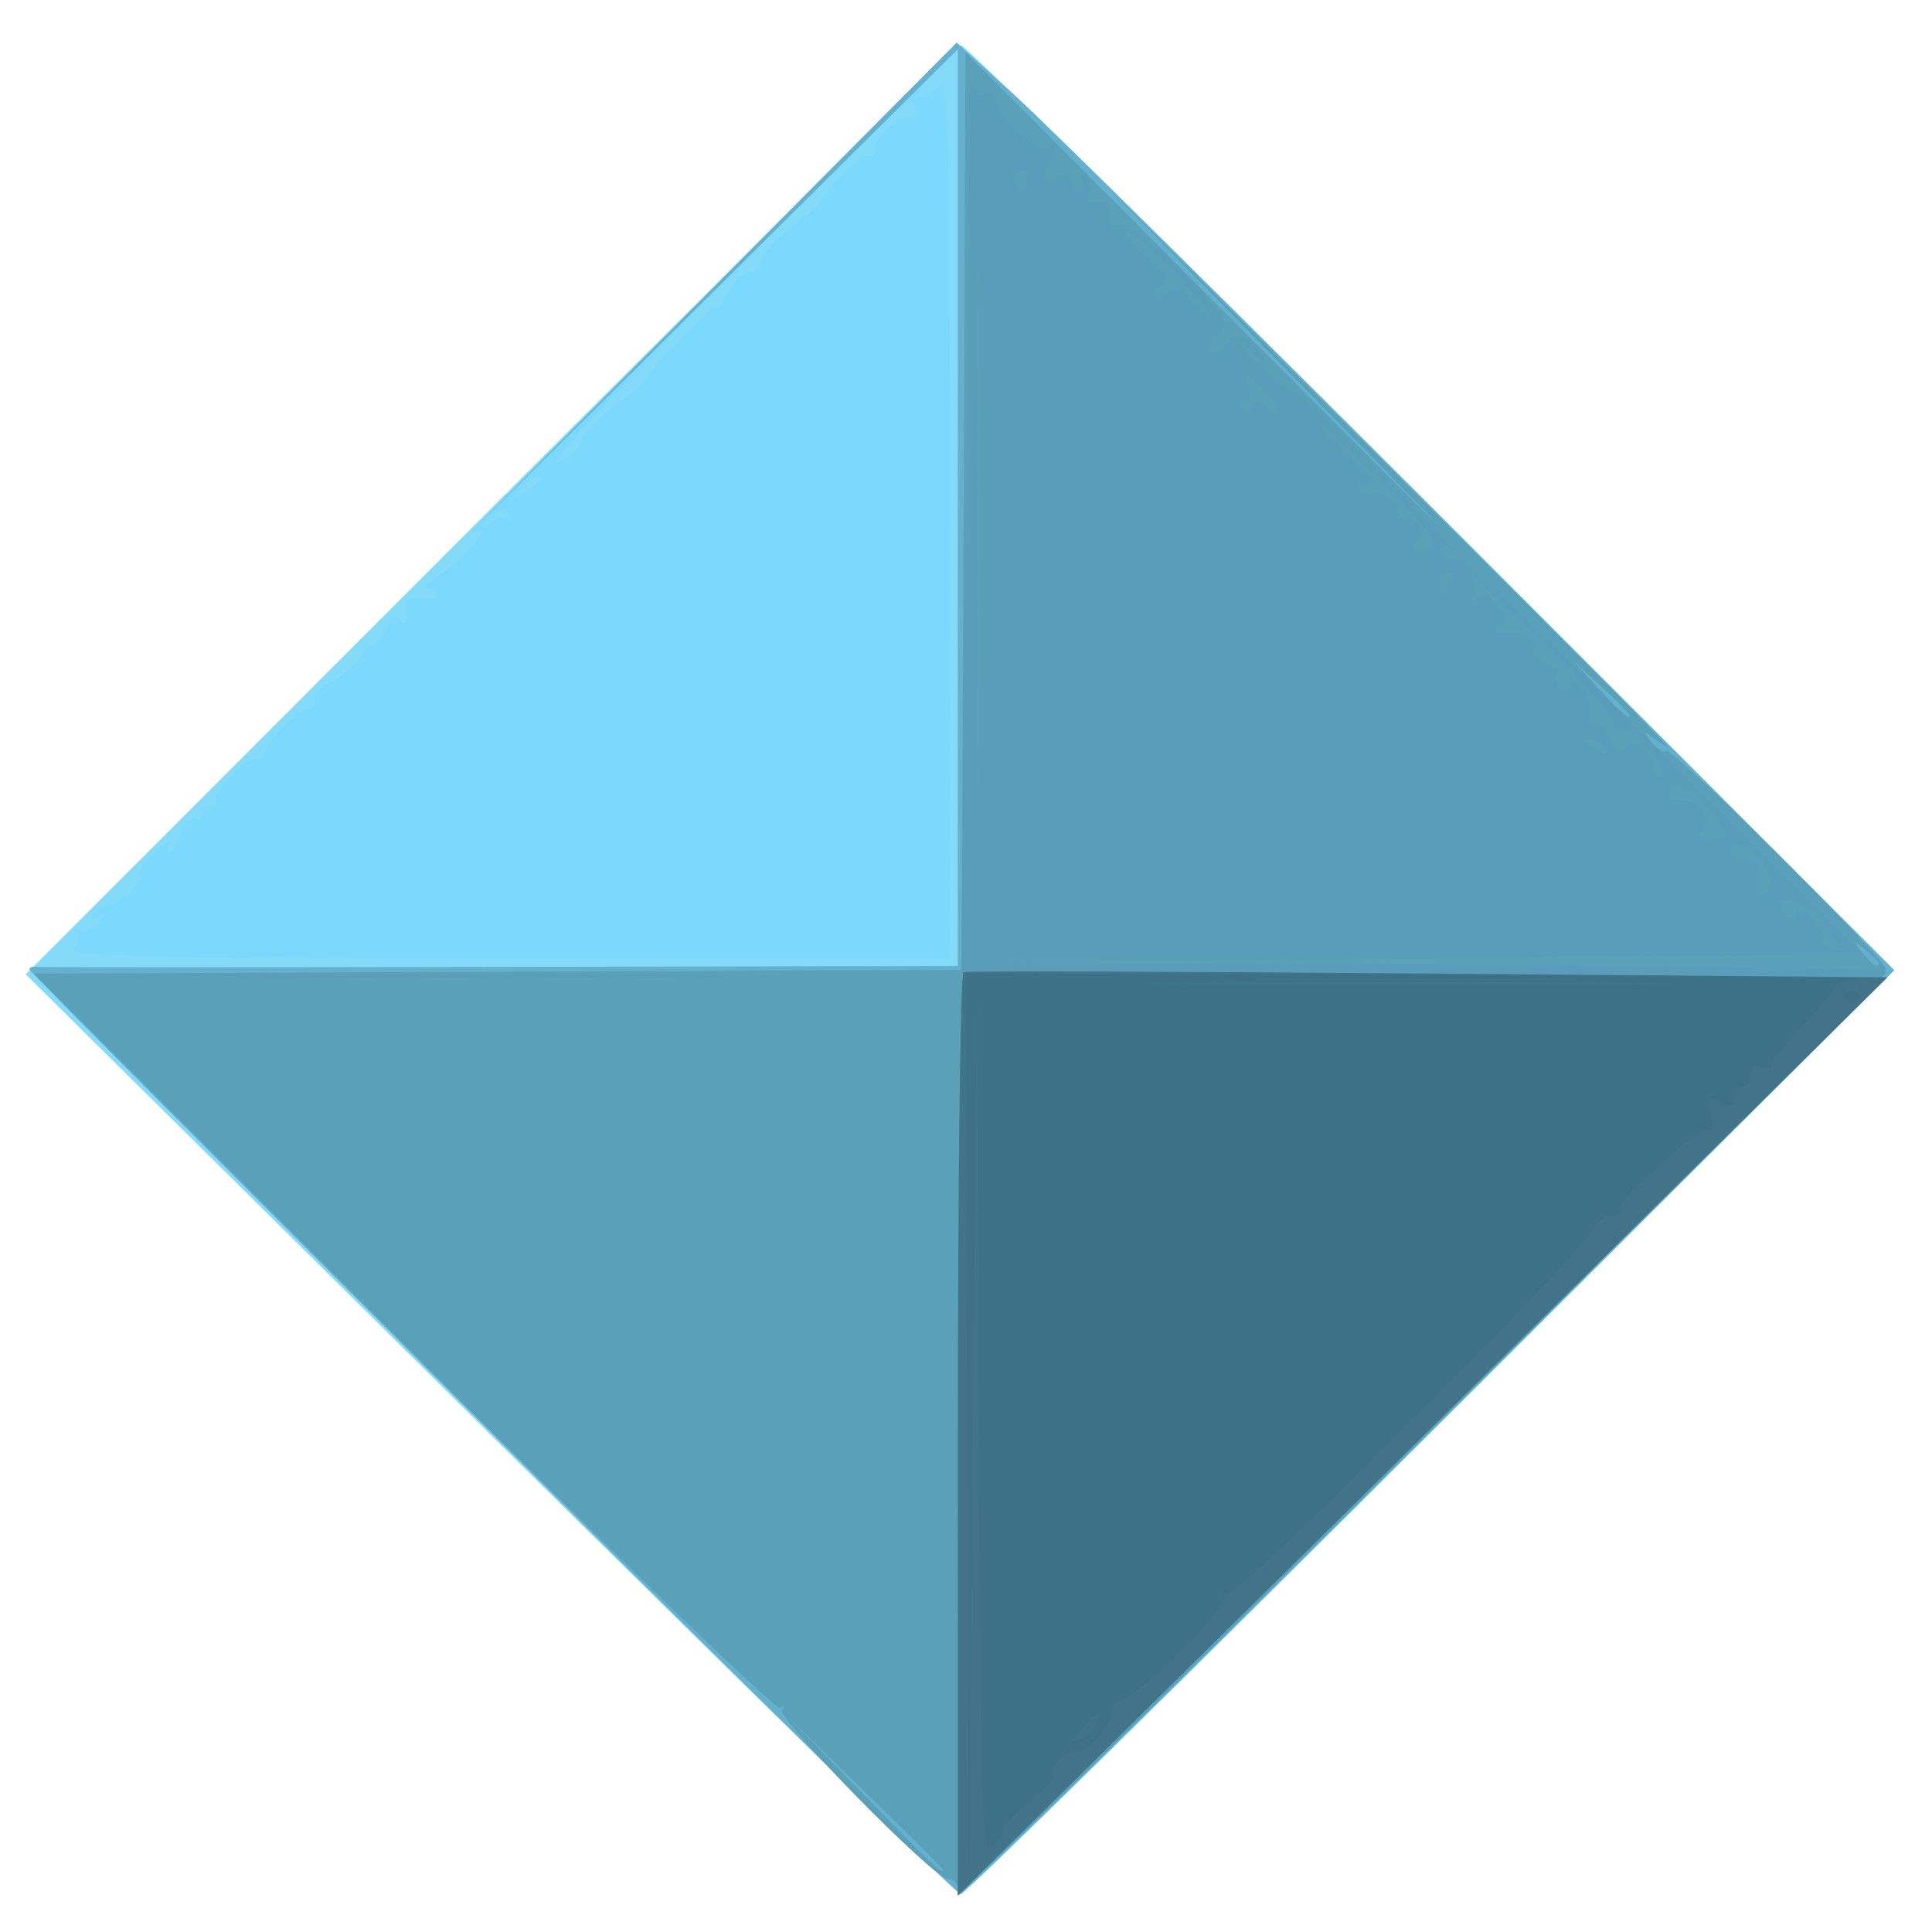 <?xml version="1.0" encoding="UTF-8"?>
<svg width="341.33" height="341.33" version="1.1" viewBox="0 0 341.333 341.333" xmlns="http://www.w3.org/2000/svg">
 <g transform="translate(-1.446)" stroke-width="1.333">
  <path d="m88 253.34-82-81.201 81.996-82.071c45.098-45.139 82.56-82.071 83.248-82.071s38.057 36.75 83.041 81.667l81.789 81.667-81.771 81.667c-44.974 44.917-82.341 81.639-83.037 81.606s-38.166-36.601-83.266-81.262z" fill="#84daf9"/>
  <path d="m88.333 253.25c-44.917-44.73-81.667-81.61-81.667-81.956s0.45-0.558 1-0.472c0.55 0.087 37.45 0.087 82 0l81-0.158v-161.83l-4.065 3.894c-2.236 2.142-3.398 4.117-2.582 4.389 0.816 0.272 2.326-0.618 3.356-1.978 1.615-2.133 1.879 8.299 1.915 75.861l0.042 78.333h-78.163c-65.238 0-77.918-0.296-76.678-1.789 0.817-0.984 1.04-2.28 0.497-2.88-0.544-0.6-0.306-0.702 0.527-0.225 0.834 0.476 2.334-0.143 3.333-1.375 1.544-1.904 1.536-2.072-0.055-1.113-1.271 0.766-1.567 0.634-0.921-0.411 0.523-0.847 1.723-1.539 2.666-1.539 1.975 0 6.464-4.553 5.47-5.547-0.365-0.365 0.93-2.117 2.879-3.892s3.111-2.478 2.583-1.561c-0.528 0.917-0.61 1.667-0.182 1.667s1.362-1.536 2.076-3.414c0.714-1.877 1.914-3.033 2.667-2.568 0.753 0.465 1.204 0.051 1.002-0.92-0.203-0.978 0.526-1.567 1.634-1.321 1.1 0.244 1.542-0.014 0.981-0.574-1.267-1.267 5.669-8.704 7.223-7.744 0.621 0.384 1.129 0.093 1.129-0.645 0-1.897 5.999-8.147 7.82-8.147 0.833 0 1.364-0.701 1.18-1.558-0.183-0.857 0.913-2.211 2.437-3.009 4.077-2.135 7.238-5.633 6.166-6.822-0.515-0.572-0.189-0.609 0.724-0.084 1.045 0.601 2.243-0.322 3.231-2.491 1.136-2.493 1.869-2.975 2.652-1.742 0.73 1.151 1.088 0.679 1.102-1.451 0.016-2.495 0.578-3.01 2.687-2.458 1.467 0.384 2.667 0.154 2.667-0.511s-0.75-1.227-1.667-1.249c-0.917-0.022-0.487-0.725 0.955-1.561 4.992-2.895 11.791-10.913 7.045-8.308-0.917 0.503 17.938-18.765 41.9-42.819l43.567-43.734 10.433 9.479c5.738 5.213 43.002 42.089 82.809 81.945l72.376 72.466-81.897 81.619c-45.043 44.891-82.412 81.6-83.043 81.576-0.63-0.024-37.896-36.641-82.813-81.371zm3.003-161.57c0.6 0.544 0.641 0.209 0.092-0.743-0.77-1.334-1.431-1.373-2.88-0.17-1.035 0.859-1.881 1.861-1.881 2.228s0.805-0.002 1.789-0.818c0.984-0.817 2.28-1.04 2.88-0.497zm5.413-7.374c-0.447-0.447-1.848 0.272-3.114 1.597-2.2 2.304-2.164 2.339 0.813 0.813 1.713-0.878 2.748-1.963 2.302-2.41zm7.21-6.154c0.598-1.55 3.538-4.618 6.533-6.818s5.459-4.363 5.476-4.806c0.048-1.231 12.024-13.294 12.085-12.173 0.029 0.539 0.949-0.67 2.043-2.687 1.094-2.017 2.87-3.667 3.947-3.667 1.077 0 1.957-0.869 1.957-1.932s2.25-3.613 5-5.667c2.75-2.054 5.23-4.273 5.51-4.932 1.102-2.585 7.796-8.719 8.618-7.897 0.48 0.48 0.872-0.094 0.872-1.275 0-2.411 5.17-6.556 6.869-5.506 0.605 0.374 0.743-0.251 0.307-1.389-0.437-1.138-0.884-2.069-0.995-2.069-0.11 0-14.867 14.675-32.793 32.612-19.157 19.169-31.34 32.285-29.554 31.818 1.671-0.437 3.527-2.062 4.125-3.612z" fill="#7cd9fd"/>
  <path d="m88.333 253.25c-44.917-44.73-81.667-81.61-81.667-81.956s0.45-0.558 1-0.472c0.55 0.087 37.45 0.087 82 0l81-0.158v-161.98l-43.667 43.323-43.667 43.323 43.567-43.895 43.567-43.895 10.433 9.479c5.738 5.213 43.002 42.089 82.809 81.945l72.376 72.466-81.897 81.619c-45.043 44.891-82.412 81.6-83.043 81.576-0.63-0.024-37.896-36.641-82.813-81.371z" fill="#65b0cd"/>
  <path d="m170.67 333.65c0-0.906-0.76-1.647-1.689-1.647-2.52 0-30.569-28.614-29.355-29.947 0.575-0.631 0.404-0.784-0.378-0.339-0.782 0.445-30.764-28.555-66.626-64.443l-65.203-65.251 81.959-0.344 81.959-0.344 0.344-81.035 0.344-81.035 52.323 52.448c36.985 37.074 40.598 40.504 12.324 11.702l-39.999-40.746 49.666 49.327c27.316 27.13 49.666 49.553 49.666 49.83s-1.05-0.32-2.333-1.327c-2.122-1.664-2.165-1.615-0.477 0.536 1.021 1.301 2.192 2.03 2.603 1.619 0.932-0.932 38.874 36.811 38.874 38.669 0 0.746-29.25 30.457-65 66.025-87.071 86.628-99 98.231-99 96.301zm-2.667-3.338c0-0.197-6.15-6.347-13.667-13.667l-13.667-13.308 13.308 13.667c12.361 12.694 14.025 14.273 14.025 13.308zm165.33-160.15c0-0.277-1.05-1.327-2.333-2.333-2.115-1.659-2.162-1.611-0.503 0.503 1.742 2.221 2.837 2.927 2.837 1.83zm-44-43.902c0-0.223-2.25-2.473-5-5l-5-4.595 4.595 5c4.277 4.654 5.405 5.613 5.405 4.595z" fill="#5aa0b9"/>
  <path d="m170.67 292.46c1e-3 -64.33 1.856-281.54 2.376-278.2 0.297 1.905 1.125 2.67 2.373 2.191 1.112-0.427 1.917 0.059 1.917 1.158 0 2.67 7.485 9.534 9.225 8.459 1.792-1.108 1.839 0.033 0.131 3.223-1.1 2.056-0.887 2.337 1.333 1.757 1.47-0.384 2.644-0.031 2.644 0.798 0 0.819 0.635 1.489 1.412 1.489 0.777 0 0.984-0.693 0.461-1.539-0.576-0.932-0.367-1.178 0.53-0.624 0.815 0.503 1.126 1.841 0.692 2.973-0.566 1.475-0.078 1.935 1.725 1.624 1.836-0.316 2.397 0.245 2.081 2.081-0.298 1.731 0.163 2.286 1.481 1.78 1.186-0.455 5.322 2.699 10.869 8.289 8.418 8.483 8.819 9.159 6.693 11.284-1.243 1.243-1.918 2.603-1.499 3.023 0.419 0.419 1.762-0.238 2.984-1.46 2.074-2.074 2.387-2.072 4.699 0.019 1.362 1.233 2.205 2.681 1.873 3.218-0.705 1.141 3.916 5.64 4.842 4.714 0.344-0.344 7.195 6.035 15.225 14.175 8.03 8.14 13.85 14.385 12.933 13.877-0.917-0.508-1.667-0.288-1.667 0.489 0 1.301 1.759 1.872 3.324 1.079 0.361-0.183 16.566 15.567 36.01 35l35.353 35.333-79.01 0.683-79.01 0.683 81 0.317c44.55 0.175 81 0.819 81 1.432 0 0.613-36.9 37.57-82 82.127l-82 81.013zm3.665-236.79c-0.207-20.717-0.376-3.767-0.376 37.667 0 41.433 0.169 58.383 0.376 37.667 0.207-20.717 0.207-54.617 0-75.333zm151.12 109.89c-1.644-3.072-5.153-6.023-7.588-6.381-2.148-0.315-2.509 1.602-0.532 2.824 0.733 0.453 1.333 0.096 1.333-0.795 0-1.011 0.989-0.723 2.635 0.766 1.449 1.312 2.346 2.853 1.992 3.426-0.526 0.85 0.69 1.833 3.087 2.497 0.209 0.058-0.208-0.994-0.927-2.338zm-11.297-10.094c-0.417-2.838-3.571-6.129-5.875-6.129-1.923 0-1.111 1.976 0.83 2.02 2.418 0.056 3.894 2.281 3.22 4.856-0.483 1.847-0.243 2.559 0.673 1.993 0.784-0.484 1.302-1.718 1.152-2.741zm-8.276-9.129c-3.233-5.71-9.88-9.971-9.88-6.333 0 0.733 1.127 1.333 2.503 1.333 3.547 0 5.882 3.081 3.865 5.098-1.202 1.202-0.865 1.568 1.444 1.568 2.024 0 2.703-0.547 2.068-1.667zm-10.667-10.667c-2.007-3.545-6.321-7.552-7.407-6.88-0.627 0.387-1.139-0.092-1.139-1.066 0-0.974-6.141-7.759-13.646-15.079-7.505-7.32-12.952-12.485-12.104-11.479 0.848 1.006 1.232 2.806 0.854 4-0.482 1.521-0.333 1.681 0.499 0.532 0.892-1.231 1.785-0.94 3.593 1.172 1.974 2.306 2.083 3.039 0.605 4.087-1.337 0.949-1.104 1.128 0.905 0.697 2.796-0.6 6.463 2.069 4.939 3.593-0.474 0.474 0.421 1.197 1.988 1.607 1.627 0.425 2.564 1.489 2.184 2.479-0.366 0.954-0.024 2.13 0.759 2.614 0.783 0.484 1.424 0.171 1.424-0.695 0-1.143 0.574-1.099 2.093 0.162 1.151 0.955 1.807 2.829 1.458 4.165-0.349 1.336-0.119 2.11 0.511 1.72 0.63-0.389 1.986 0.895 3.013 2.855 1.251 2.387 2.191 3.039 2.849 1.975 1.217-1.97 4.744 0.536 4.744 3.371 0 1.01 0.635 1.837 1.412 1.837 0.777 0 0.987-0.75 0.468-1.667zm-10.547-3.667c-0.453-0.733-1.539-1.324-2.412-1.313-0.954 0.012-0.79 0.536 0.412 1.313 2.562 1.655 3.023 1.655 2 0zm-26.667-29.333c0.453-0.733 0.189-1.333-0.588-1.333-0.777 0-1.412 0.6-1.412 1.333s0.265 1.333 0.588 1.333 0.959-0.6 1.412-1.333zm-3.7-6.412c1.112-0.706-2.716-5.277-11.988-14.313-7.492-7.301-10.627-9.993-6.967-5.981 3.66 4.012 7.254 7.753 7.988 8.313 0.835 0.637 0.71 1.026-0.333 1.039-0.917 0.011-1.667 0.602-1.667 1.312s0.885 0.952 1.966 0.537c2.302-0.883 6.342 2.649 4.971 4.346-0.515 0.637-0.392 0.714 0.274 0.17 0.666-0.544 2.023-0.314 3.016 0.51 1.364 1.132 1.436 1.944 0.293 3.322-1.64 1.976-0.187 2.418 2.447 0.745zm-29.039-24.293c0.693 1.079 1.63 1.592 2.081 1.141 0.451-0.451-0.763-2.403-2.698-4.338-3.025-3.025-3.397-3.138-2.658-0.808 0.517 1.629 0.261 2.709-0.642 2.709-0.826 0-1.091 0.664-0.59 1.476 0.636 1.029 1.265 0.928 2.079-0.333 0.97-1.504 1.379-1.478 2.428 0.152zm-1.261-8.465c0-0.277-1.05-1.327-2.333-2.333-2.115-1.659-2.162-1.611-0.503 0.503 1.742 2.221 2.837 2.927 2.837 1.83zm-15.299-15.462c-4.335-4.381-8.17-7.677-8.522-7.325-0.352 0.352 1.414 2.513 3.924 4.801 2.883 2.628 3.95 4.385 2.897 4.769-0.917 0.335-1.667 1.232-1.667 1.994 0 0.787 0.939 0.606 2.174-0.419 1.871-1.553 2.475-1.397 4.333 1.12 1.188 1.609 2.74 2.947 3.451 2.974 0.71 0.027-2.255-3.535-6.59-7.915zm-25.578-16.634c0.495-1.289 0.101-1.686-1.183-1.194-1.058 0.406-1.593 1.276-1.187 1.932 1.022 1.653 1.51 1.501 2.37-0.738zm-130.69 140.93c21.869-0.206 57.269-0.206 78.667 3.2e-4s3.505 0.374-39.762 0.374c-43.267-1.9e-4 -60.774-0.169-38.905-0.374z" fill="#599dba"/>
  <path d="m170.67 253.54c0-44.76 0.45-81.567 1-81.794 0.55-0.227 37.502-0.112 82.116 0.255l81.116 0.667-82.116 81.127-82.116 81.127z" fill="#427388"/>
  <path d="m172.32 252.33-0.318-80.333l80.333 0.2c44.183 0.11 78.683 0.45 76.667 0.755-2.017 0.306-3.667 1.018-3.667 1.583 0 0.565-2.538 3.675-5.641 6.911-3.103 3.236-5.51 6.312-5.349 6.836 0.16 0.524-0.601 0.609-1.692 0.191-1.249-0.479-1.984 0.032-1.984 1.381 0 1.179-0.6 2.143-1.333 2.143s-1.333 0.921-1.333 2.047c0 1.58-0.564 1.745-2.471 0.725-2.175-1.164-2.393-0.89-1.818 2.286 0.359 1.985 0.211 3.199-0.329 2.698-0.883-0.819-3.114 0.912-13.448 10.438-1.707 1.573-2.74 3.223-2.296 3.667 0.444 0.444-0.172 0.807-1.369 0.807s-2.88 1.317-3.741 2.926c-2.606 4.87-62.895 65.005-64.3 64.137-0.719-0.444-0.959-0.244-0.533 0.444 0.88 1.423-14.46 16.925-18.041 18.23-1.29 0.47-2.213 1.322-2.051 1.892 0.561 1.972-3.586 7.037-5.761 7.037-2.399 0-5.594 3.137-4.406 4.326 0.411 0.411-1.394 2.456-4.011 4.544-2.617 2.088-4.759 4.29-4.759 4.892-3e-5 0.602-0.9 1.995-2 3.095-1.778 1.778-2.035-6.64-2.318-75.762l-0.318-77.762-0.698 80-0.698 80zm22.871 52.23c0.996-2.596 0.331-2.382-2.574 0.827-2.025 2.238-2.081 2.576-0.31 1.897 1.185-0.455 2.483-1.681 2.883-2.724zm92.573-130.9c-20.298-0.207-53.898-0.207-74.667-3.5e-4 -20.769 0.207-4.161 0.376 36.905 0.376 41.067 1.9e-4 58.059-0.169 37.761-0.376zm39.709 2.554c-0.378-0.611 0.161-1.111 1.196-1.111s1.574 0.5 1.196 1.111c-0.378 0.611-0.916 1.111-1.196 1.111-0.28 0-0.818-0.5-1.196-1.111z" fill="#3e7186"/>
 </g>
</svg>
